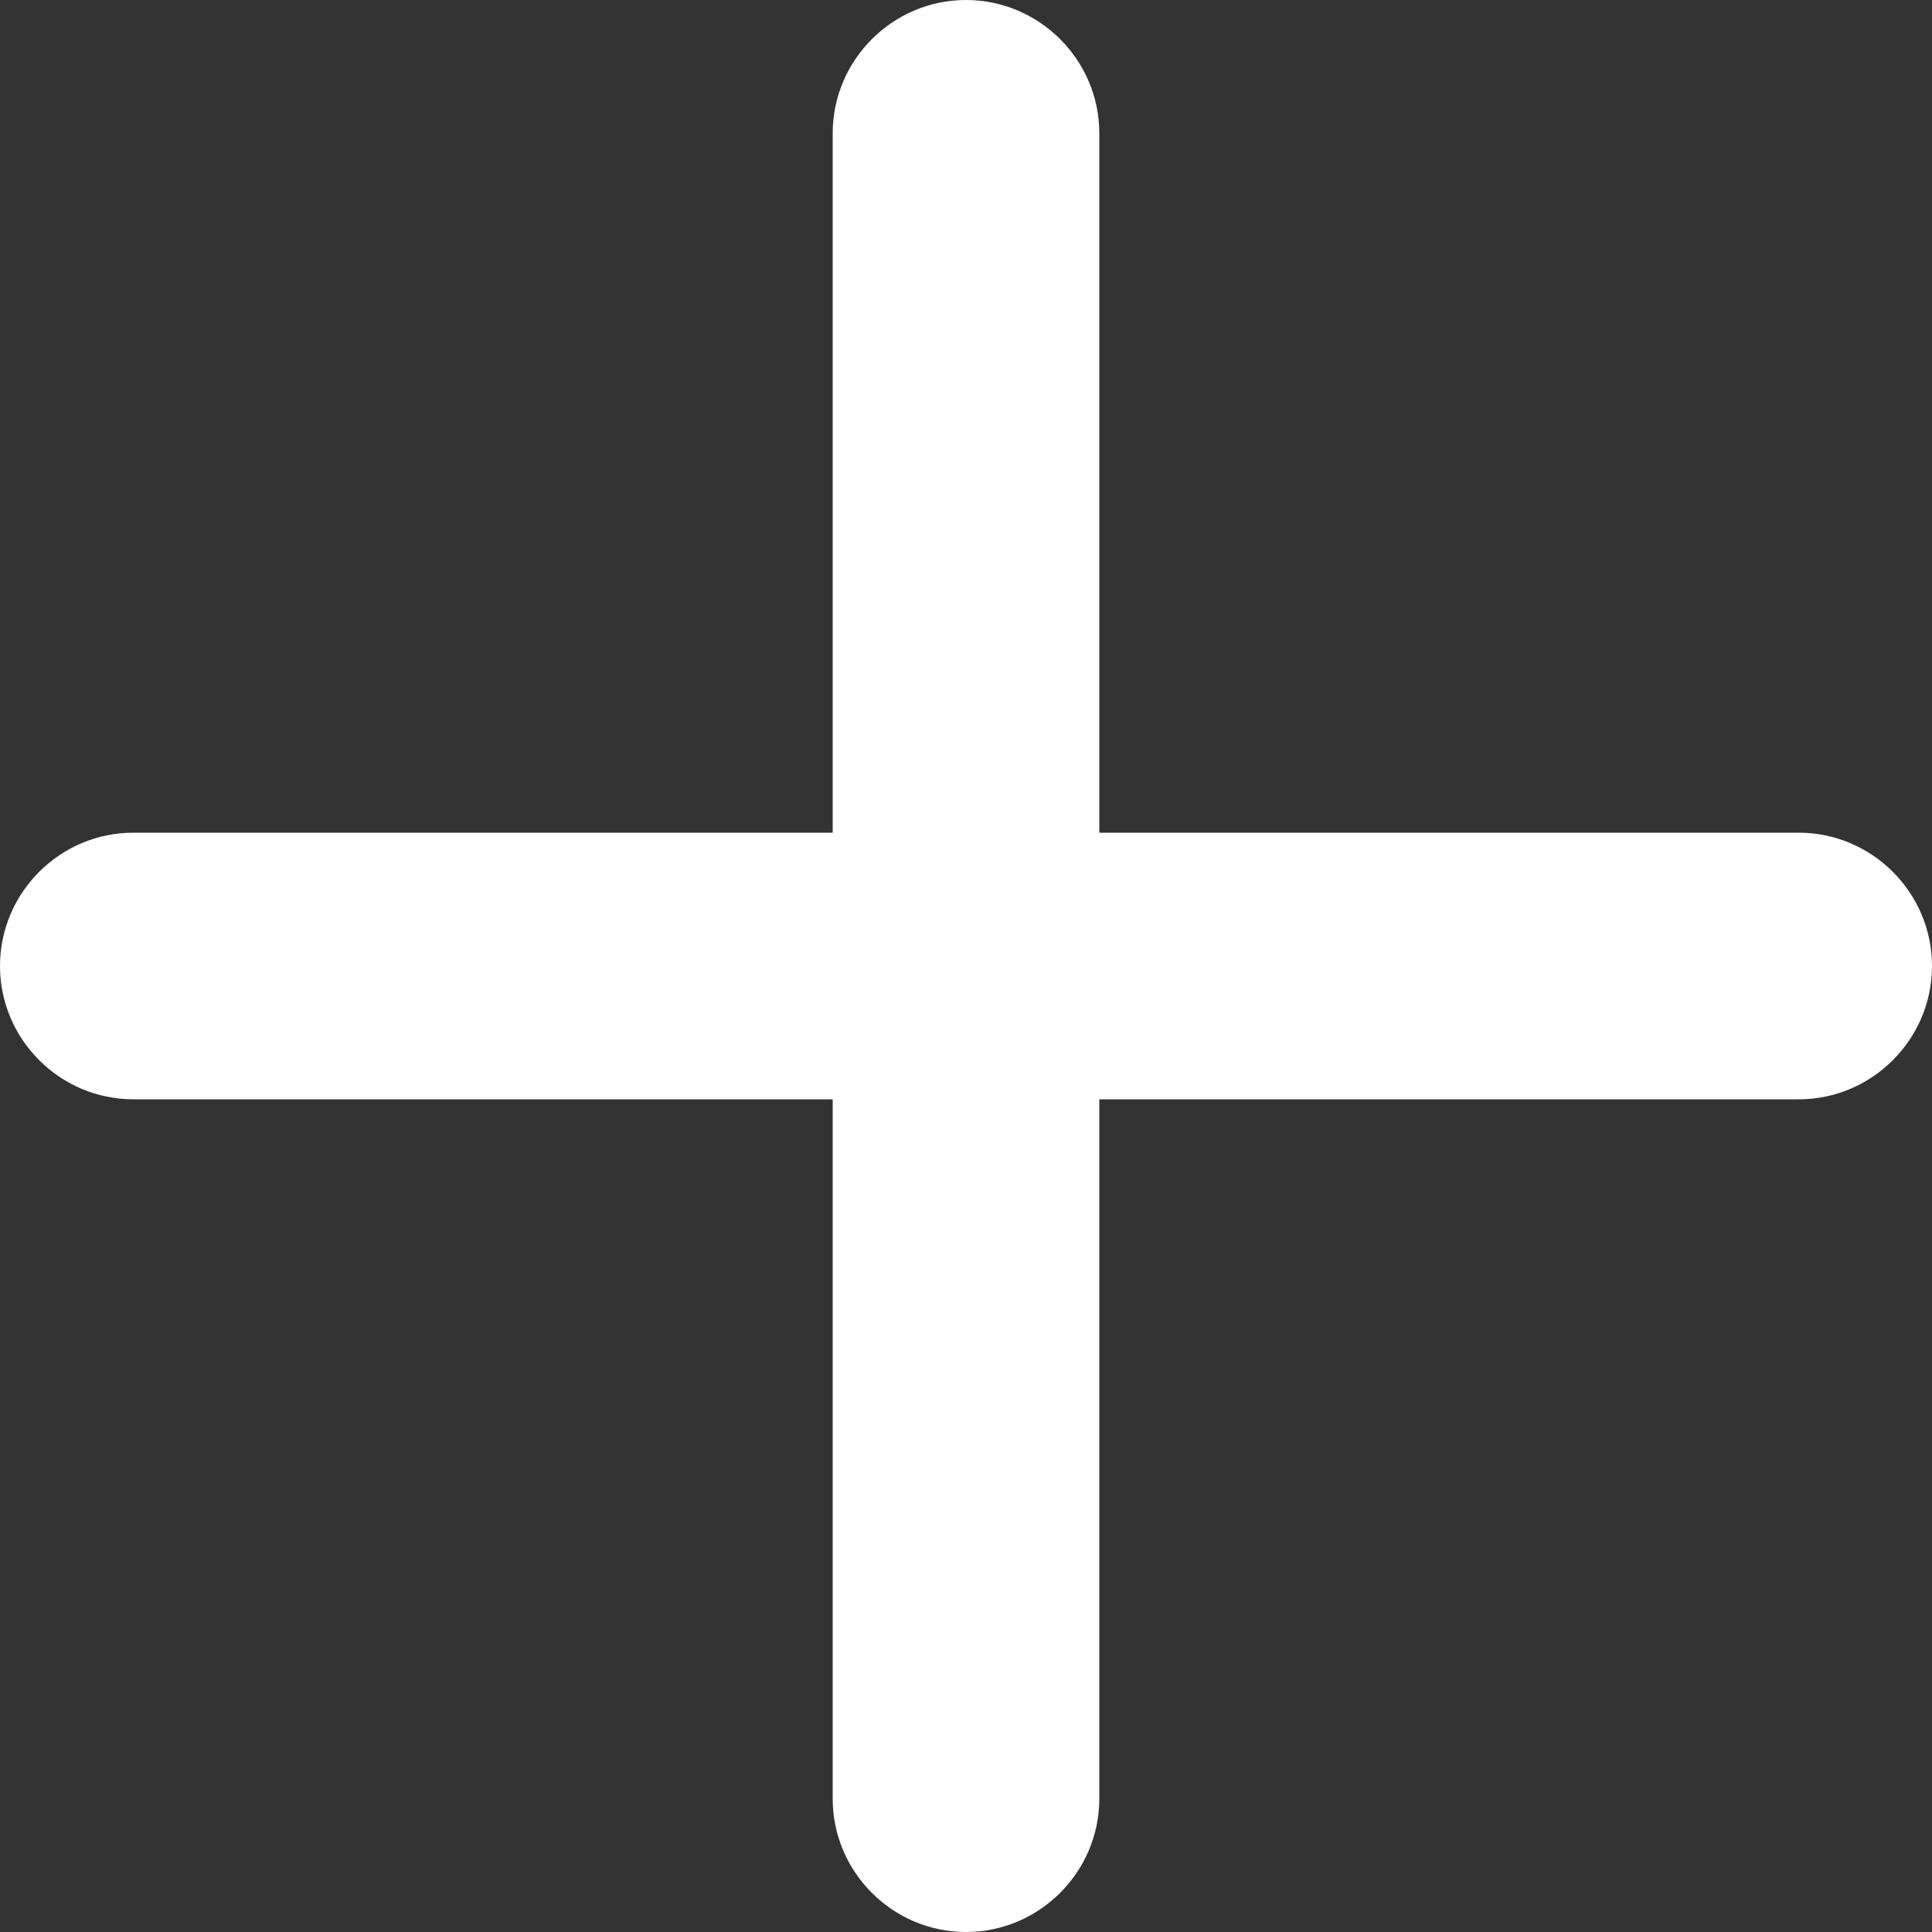 <svg width="10" height="10" viewBox="0 0 10 10" fill="none" xmlns="http://www.w3.org/2000/svg">
<rect x="0" y="0" width="10" height="10" fill="#333333" stroke="none"/>
<path d="M9.31 4.31H5.69V0.69C5.69 0.31 5.379 0 5 0C4.621 0 4.31 0.31 4.31 0.69V4.31H0.69C0.31 4.31 0 4.621 0 5C0 5.379 0.31 5.69 0.69 5.69H4.31V9.31C4.31 9.69 4.621 10 5 10C5.379 10 5.69 9.69 5.69 9.31V5.69H9.31C9.69 5.69 10 5.379 10 5C10 4.621 9.69 4.31 9.31 4.31Z" fill="white"/>
</svg>
